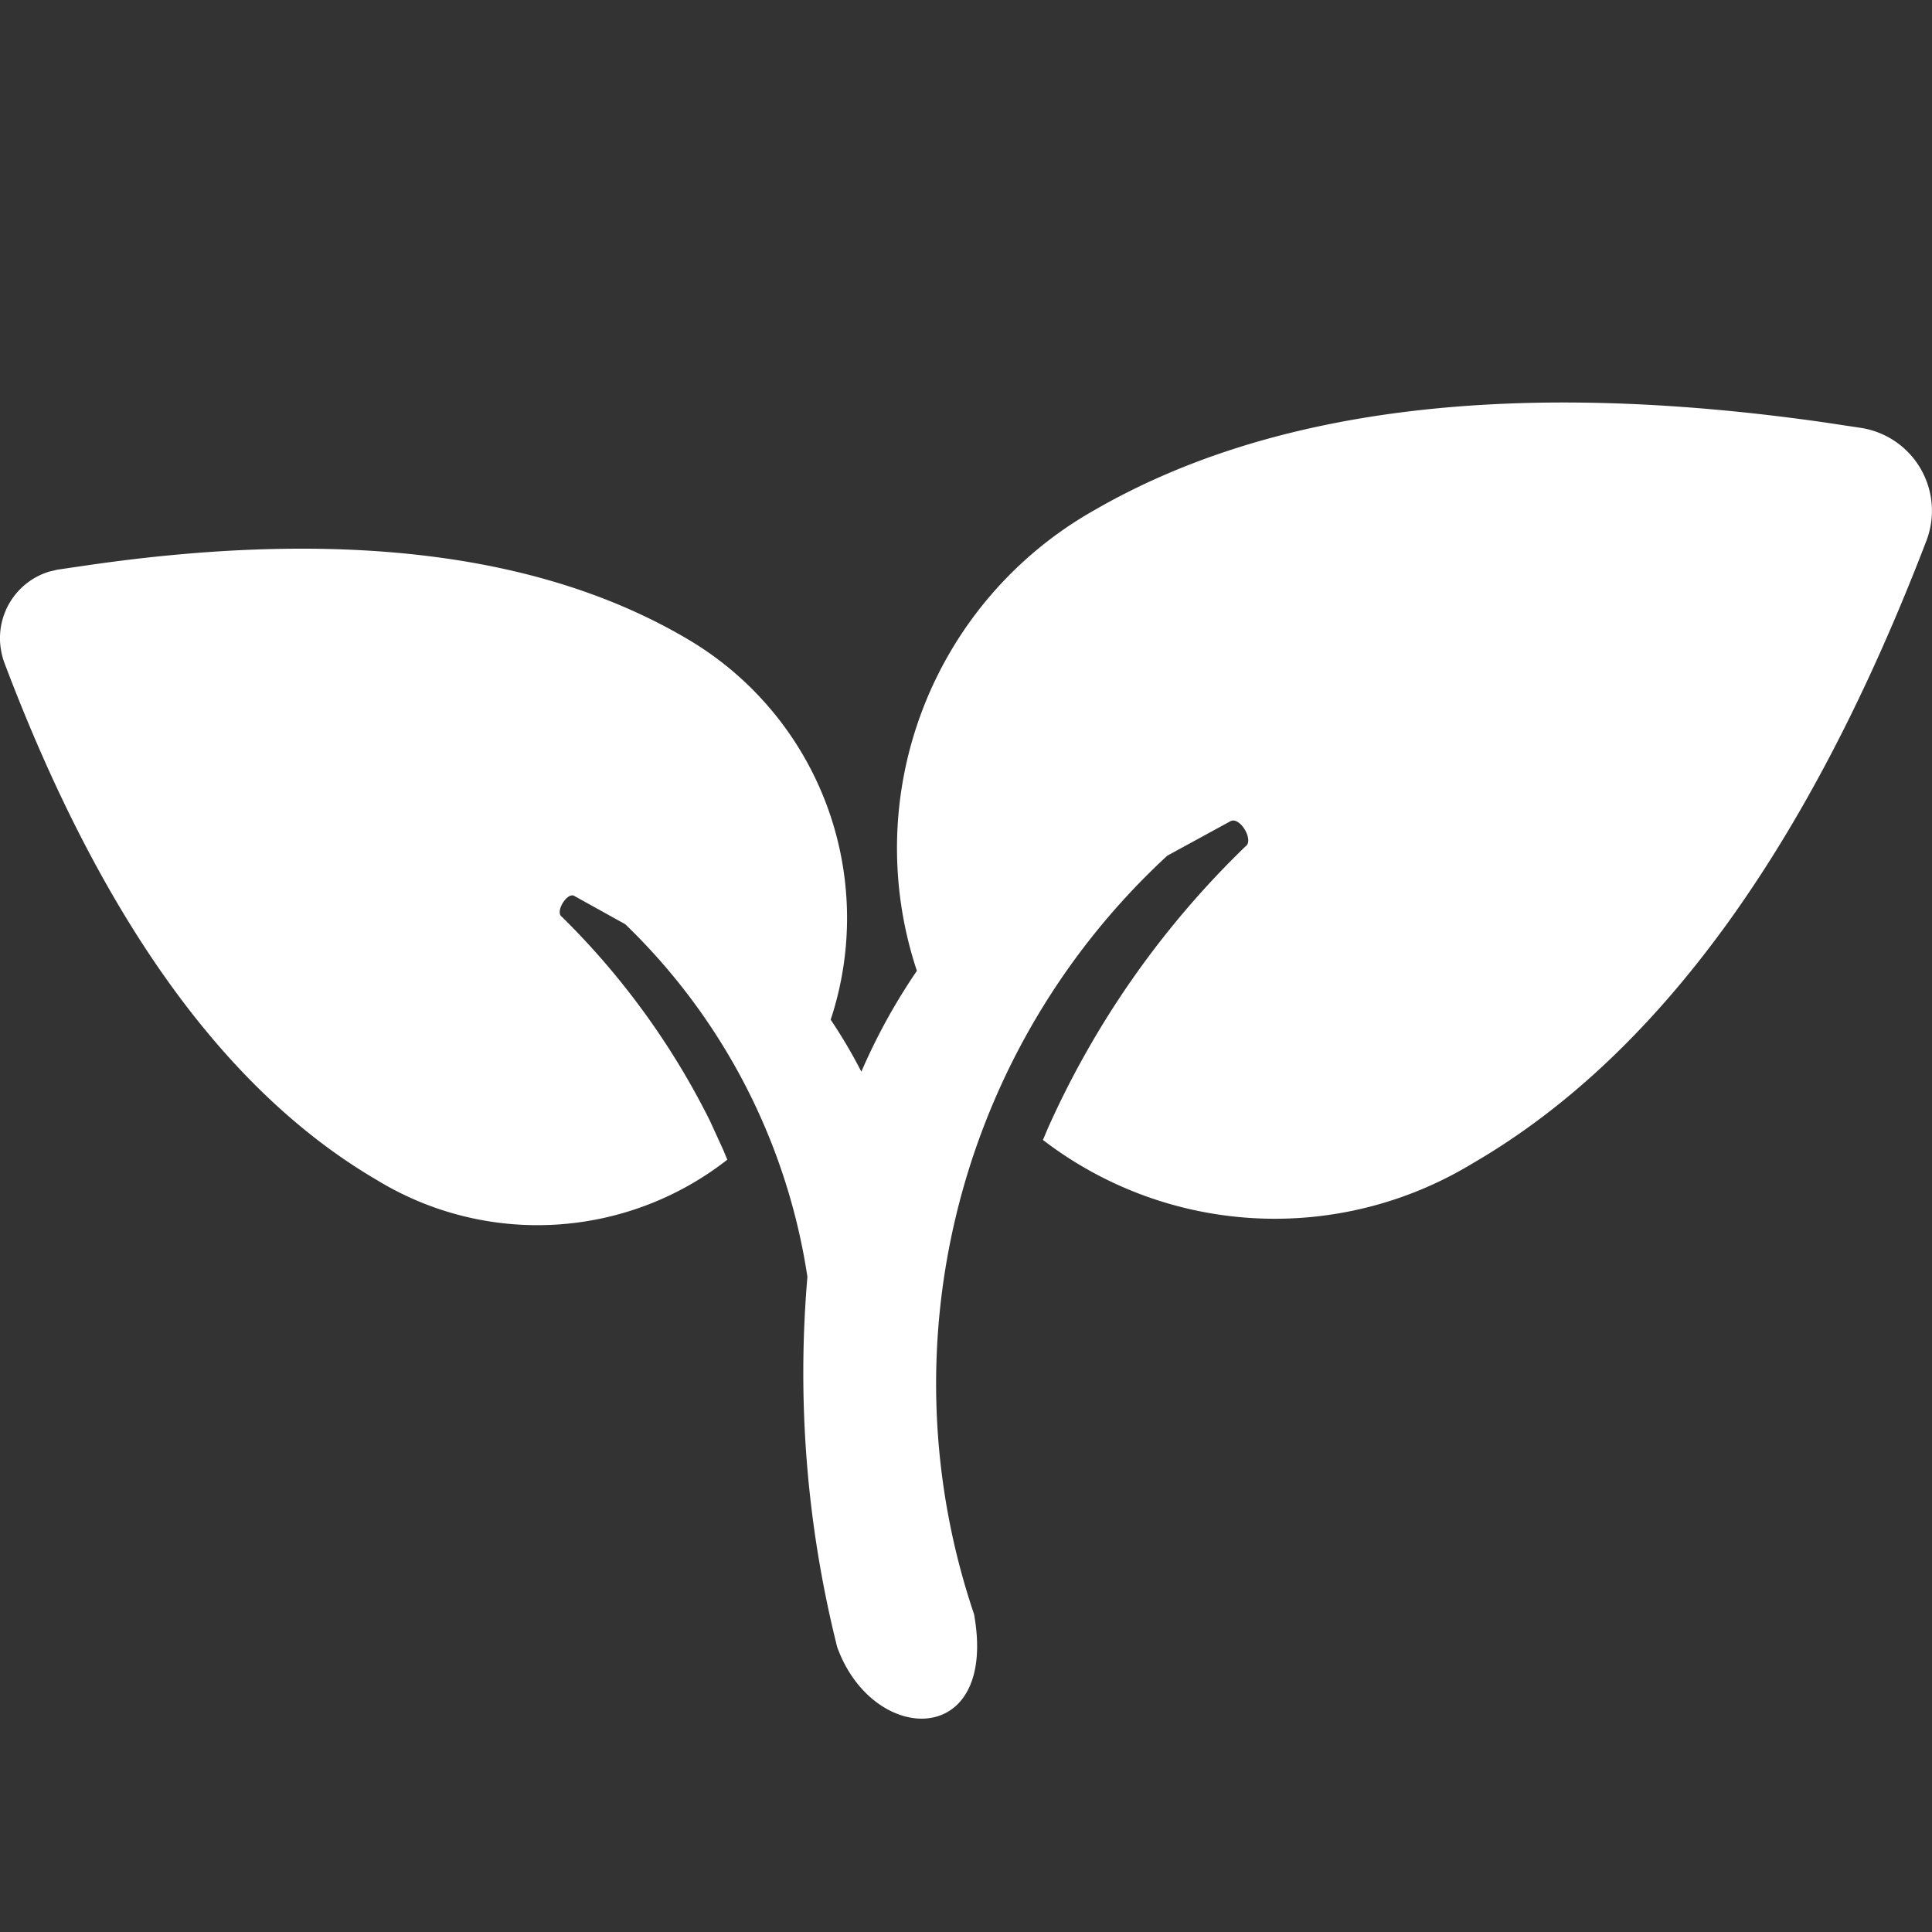 <svg id="icon-powersavingmode-open" xmlns="http://www.w3.org/2000/svg" width="24" height="24" viewBox="0 0 24 24">
  <rect x="0" y="0" width="24" height="24" fill="#333333" stroke="none"/>
  <defs>
    <style>
      .cls-1 {
        opacity: 0;
      }

      .cls-2 {
        fill: #fff;
      }
    </style>
  </defs>
  <g id="节能">
    <rect id="矩形" class="cls-1" width="24" height="24"/>
    <path id="路径" class="cls-2" d="M22.657.246l.464.07a1.042,1.042,0,0,1,.81,1.4q-2.205,5.754-5.653,7.745a4.729,4.729,0,0,1-5.322-.3l.061-.145a11.255,11.255,0,0,1,2.453-3.5h0c.114-.073-.067-.379-.186-.314L14.5,5.63a8.929,8.929,0,0,0-2.4,9.422c.3,1.673-1.255,1.639-1.7.409a13.99,13.99,0,0,1-.37-4.6A7.681,7.681,0,0,0,7.767,6.481l-.634-.352c-.088-.049-.24.2-.155.258h0a9.506,9.506,0,0,1,1.84,2.534l.167.365.05.12a3.827,3.827,0,0,1-4.353.253Q1.86,8.009.057,3.24a.873.873,0,0,1-.046-.174.864.864,0,0,1,.6-.965l.1-.024L1.1,2.02q4.707-.68,7.419.906a4.021,4.021,0,0,1,1.8,4.741,6.287,6.287,0,0,1,.381.646,7.462,7.462,0,0,1,.69-1.253,4.821,4.821,0,0,1,2.2-5.72Q16.9-.574,22.657.246Z" transform="translate(0 5)"/>
  </g>
</svg>
